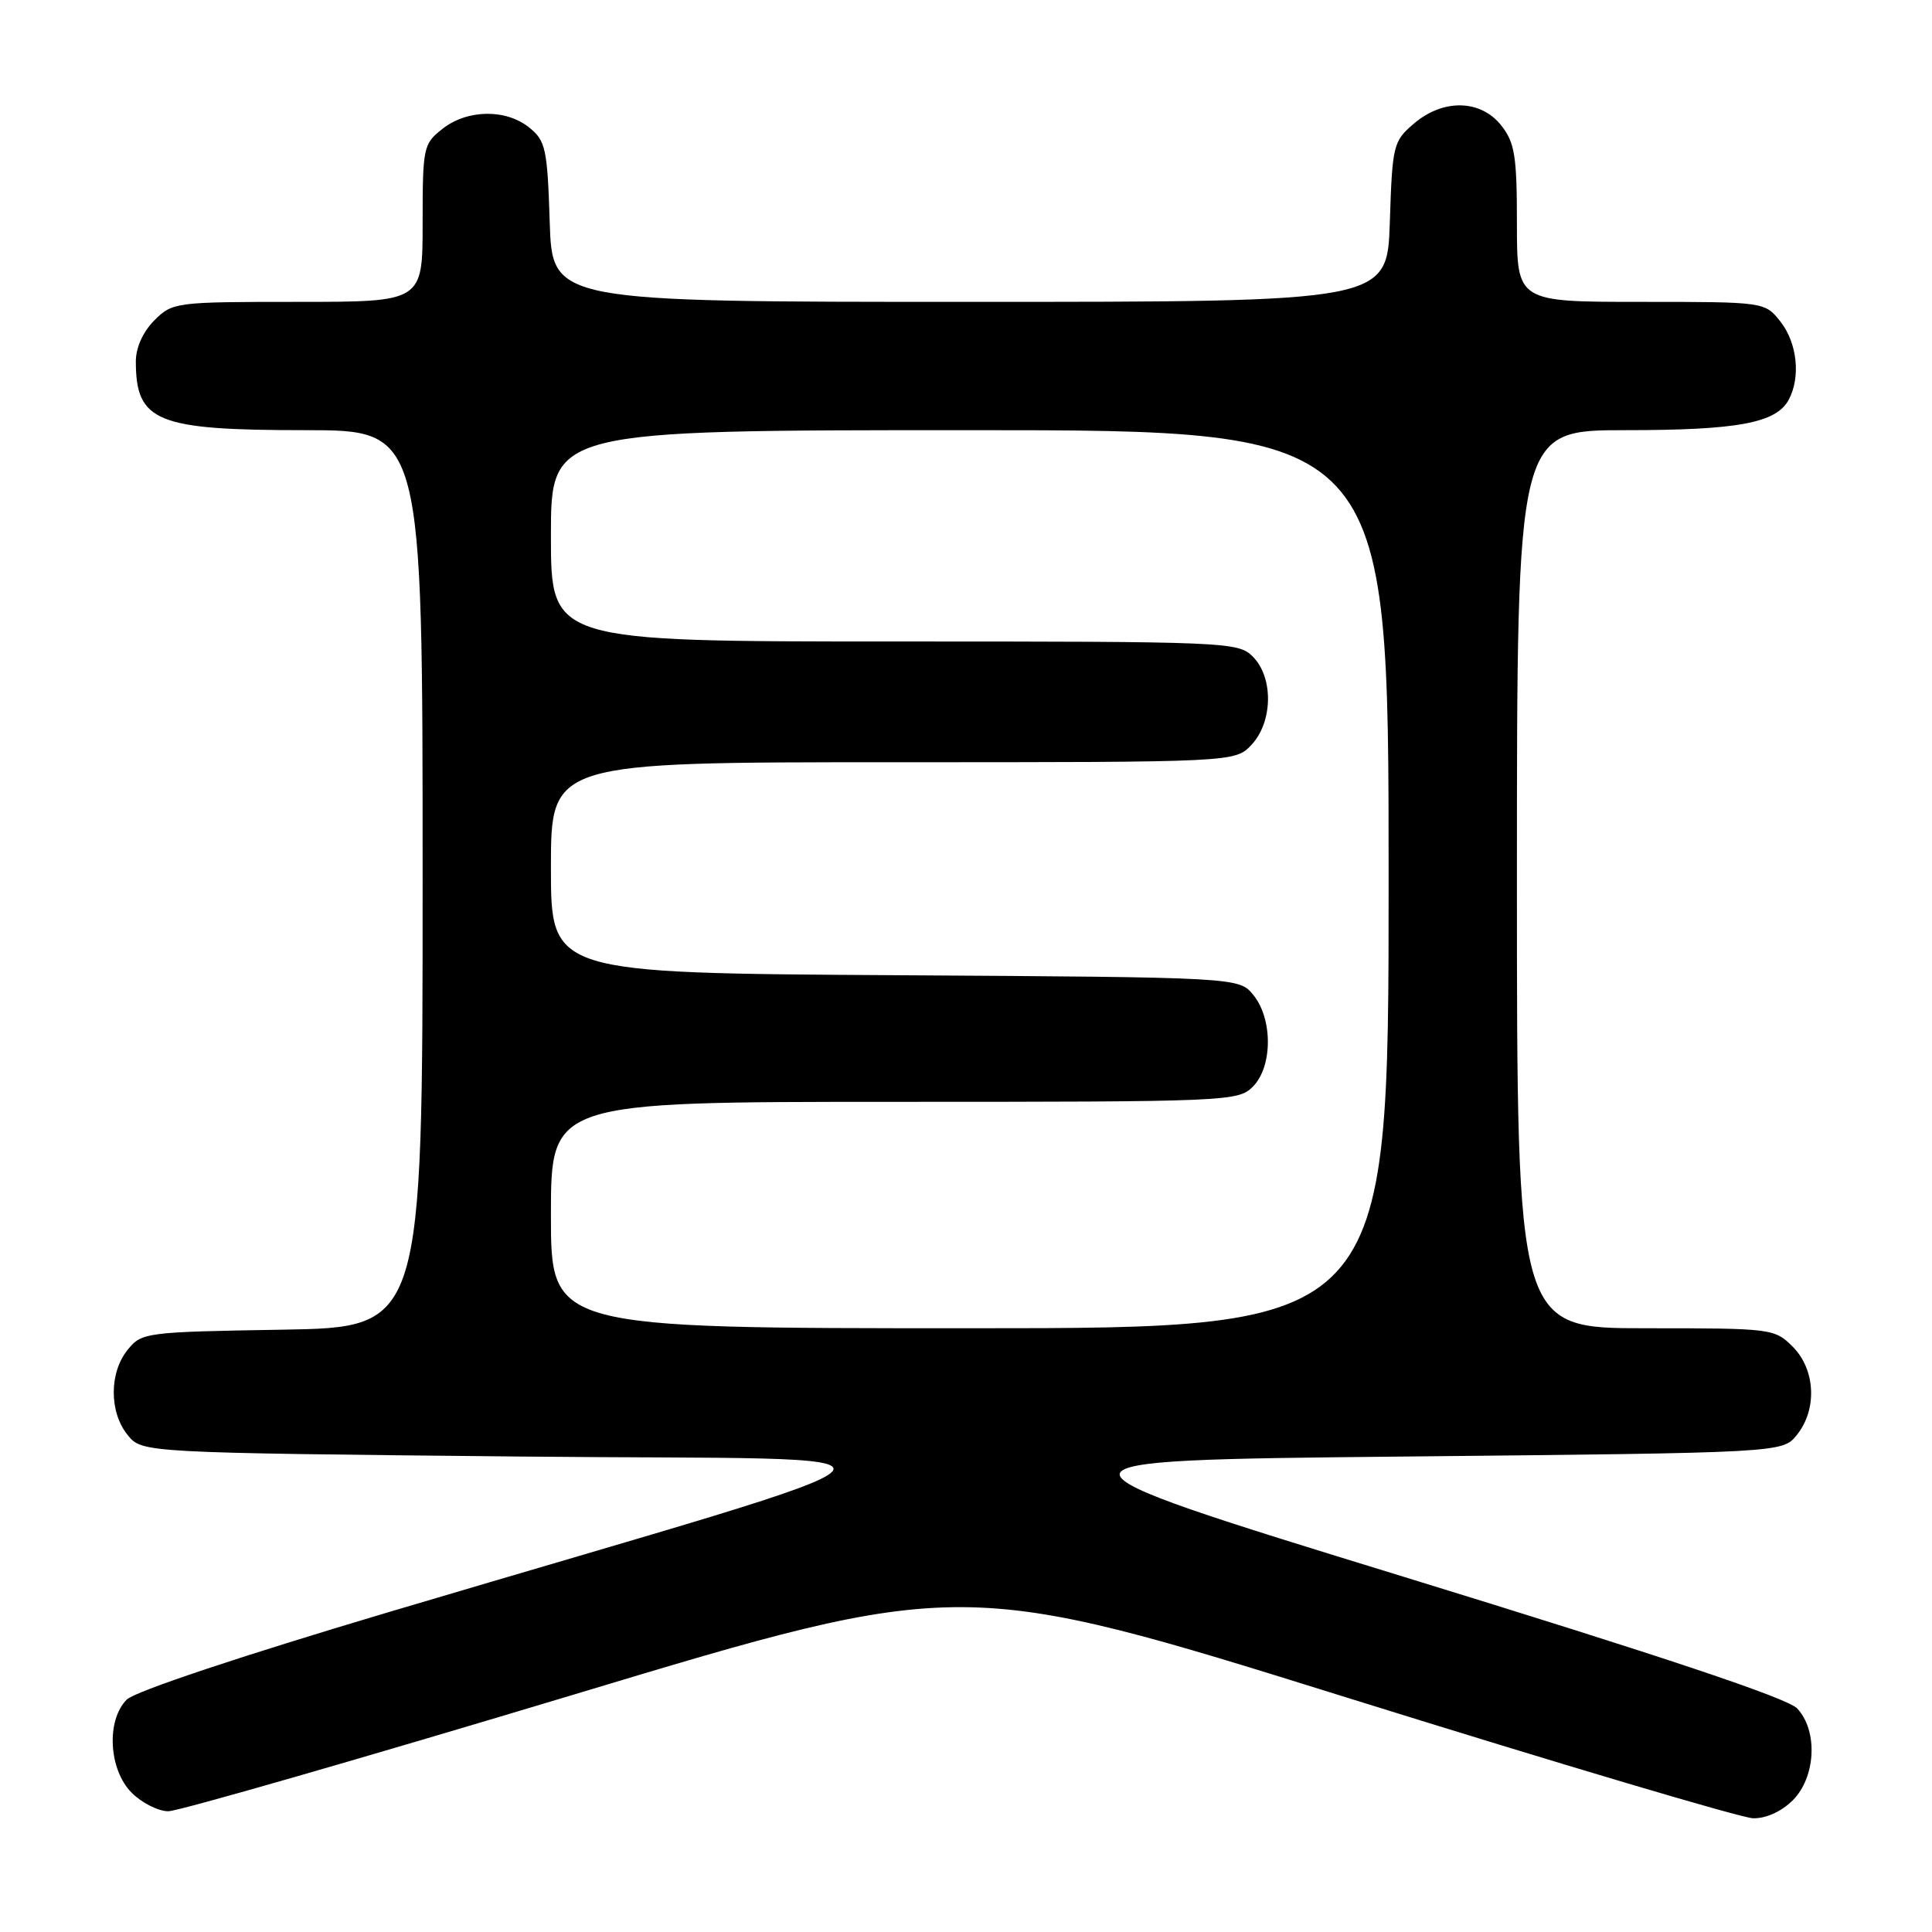 <?xml version="1.0" encoding="UTF-8" standalone="no"?>
<!DOCTYPE svg PUBLIC "-//W3C//DTD SVG 1.1//EN" "http://www.w3.org/Graphics/SVG/1.1/DTD/svg11.dtd" >
<svg xmlns="http://www.w3.org/2000/svg" xmlns:xlink="http://www.w3.org/1999/xlink" version="1.1" viewBox="0 0 256 256">
 <g >
 <path fill="currentColor"
d=" M 237.55 238.55 C 240.61 235.48 240.91 229.35 238.14 226.38 C 236.87 225.02 220.43 219.52 186.05 208.95 C 135.81 193.50 135.81 193.50 185.99 193.00 C 236.18 192.50 236.18 192.50 238.09 190.14 C 240.81 186.77 240.57 181.48 237.55 178.45 C 235.13 176.04 234.81 176.00 218.05 176.00 C 201.00 176.00 201.00 176.00 201.00 116.50 C 201.00 57.00 201.00 57.00 215.35 57.00 C 230.29 57.00 235.37 56.05 237.02 52.96 C 238.62 49.97 238.14 45.45 235.93 42.63 C 233.85 40.00 233.85 40.00 217.43 40.00 C 201.00 40.00 201.00 40.00 201.00 29.63 C 201.00 20.66 200.72 18.92 198.93 16.63 C 196.19 13.16 191.20 13.06 187.31 16.41 C 184.61 18.73 184.49 19.24 184.16 29.41 C 183.82 40.00 183.82 40.00 128.50 40.00 C 73.18 40.00 73.18 40.00 72.84 29.41 C 72.53 19.70 72.30 18.66 70.14 16.91 C 67.05 14.41 61.93 14.48 58.63 17.07 C 56.09 19.07 56.00 19.50 56.00 29.57 C 56.00 40.00 56.00 40.00 39.45 40.00 C 23.22 40.00 22.86 40.05 20.45 42.45 C 18.95 43.96 18.00 46.06 18.00 47.87 C 18.00 55.89 20.72 57.00 40.45 57.00 C 56.00 57.00 56.00 57.00 56.00 116.44 C 56.00 175.88 56.00 175.88 37.41 176.19 C 19.26 176.49 18.77 176.56 16.91 178.86 C 14.46 181.89 14.46 187.12 16.91 190.14 C 18.82 192.50 18.82 192.50 68.99 193.00 C 125.81 193.57 128.10 190.86 51.55 213.60 C 31.99 219.42 17.88 224.12 16.80 225.20 C 14.05 227.95 14.40 234.49 17.45 237.55 C 18.80 238.90 20.99 240.00 22.30 240.00 C 23.62 240.00 47.83 233.03 76.10 224.52 C 127.50 209.03 127.50 209.03 178.50 224.95 C 206.55 233.70 230.76 240.90 232.30 240.93 C 234.00 240.97 236.05 240.04 237.55 238.55 Z  M 73.00 161.00 C 73.00 146.00 73.00 146.00 118.50 146.00 C 162.67 146.00 164.06 145.94 166.00 144.00 C 168.63 141.37 168.67 135.05 166.09 131.86 C 164.18 129.50 164.18 129.50 118.59 129.22 C 73.00 128.94 73.00 128.94 73.00 114.97 C 73.00 101.00 73.00 101.00 118.33 101.00 C 163.65 101.00 163.65 101.00 165.83 98.69 C 168.67 95.66 168.76 89.76 166.00 87.00 C 164.06 85.06 162.67 85.00 118.50 85.00 C 73.00 85.00 73.00 85.00 73.00 71.00 C 73.00 57.00 73.00 57.00 128.50 57.00 C 184.00 57.00 184.00 57.00 184.00 116.50 C 184.00 176.00 184.00 176.00 128.50 176.00 C 73.00 176.00 73.00 176.00 73.00 161.00 Z "/>
</g>
</svg>